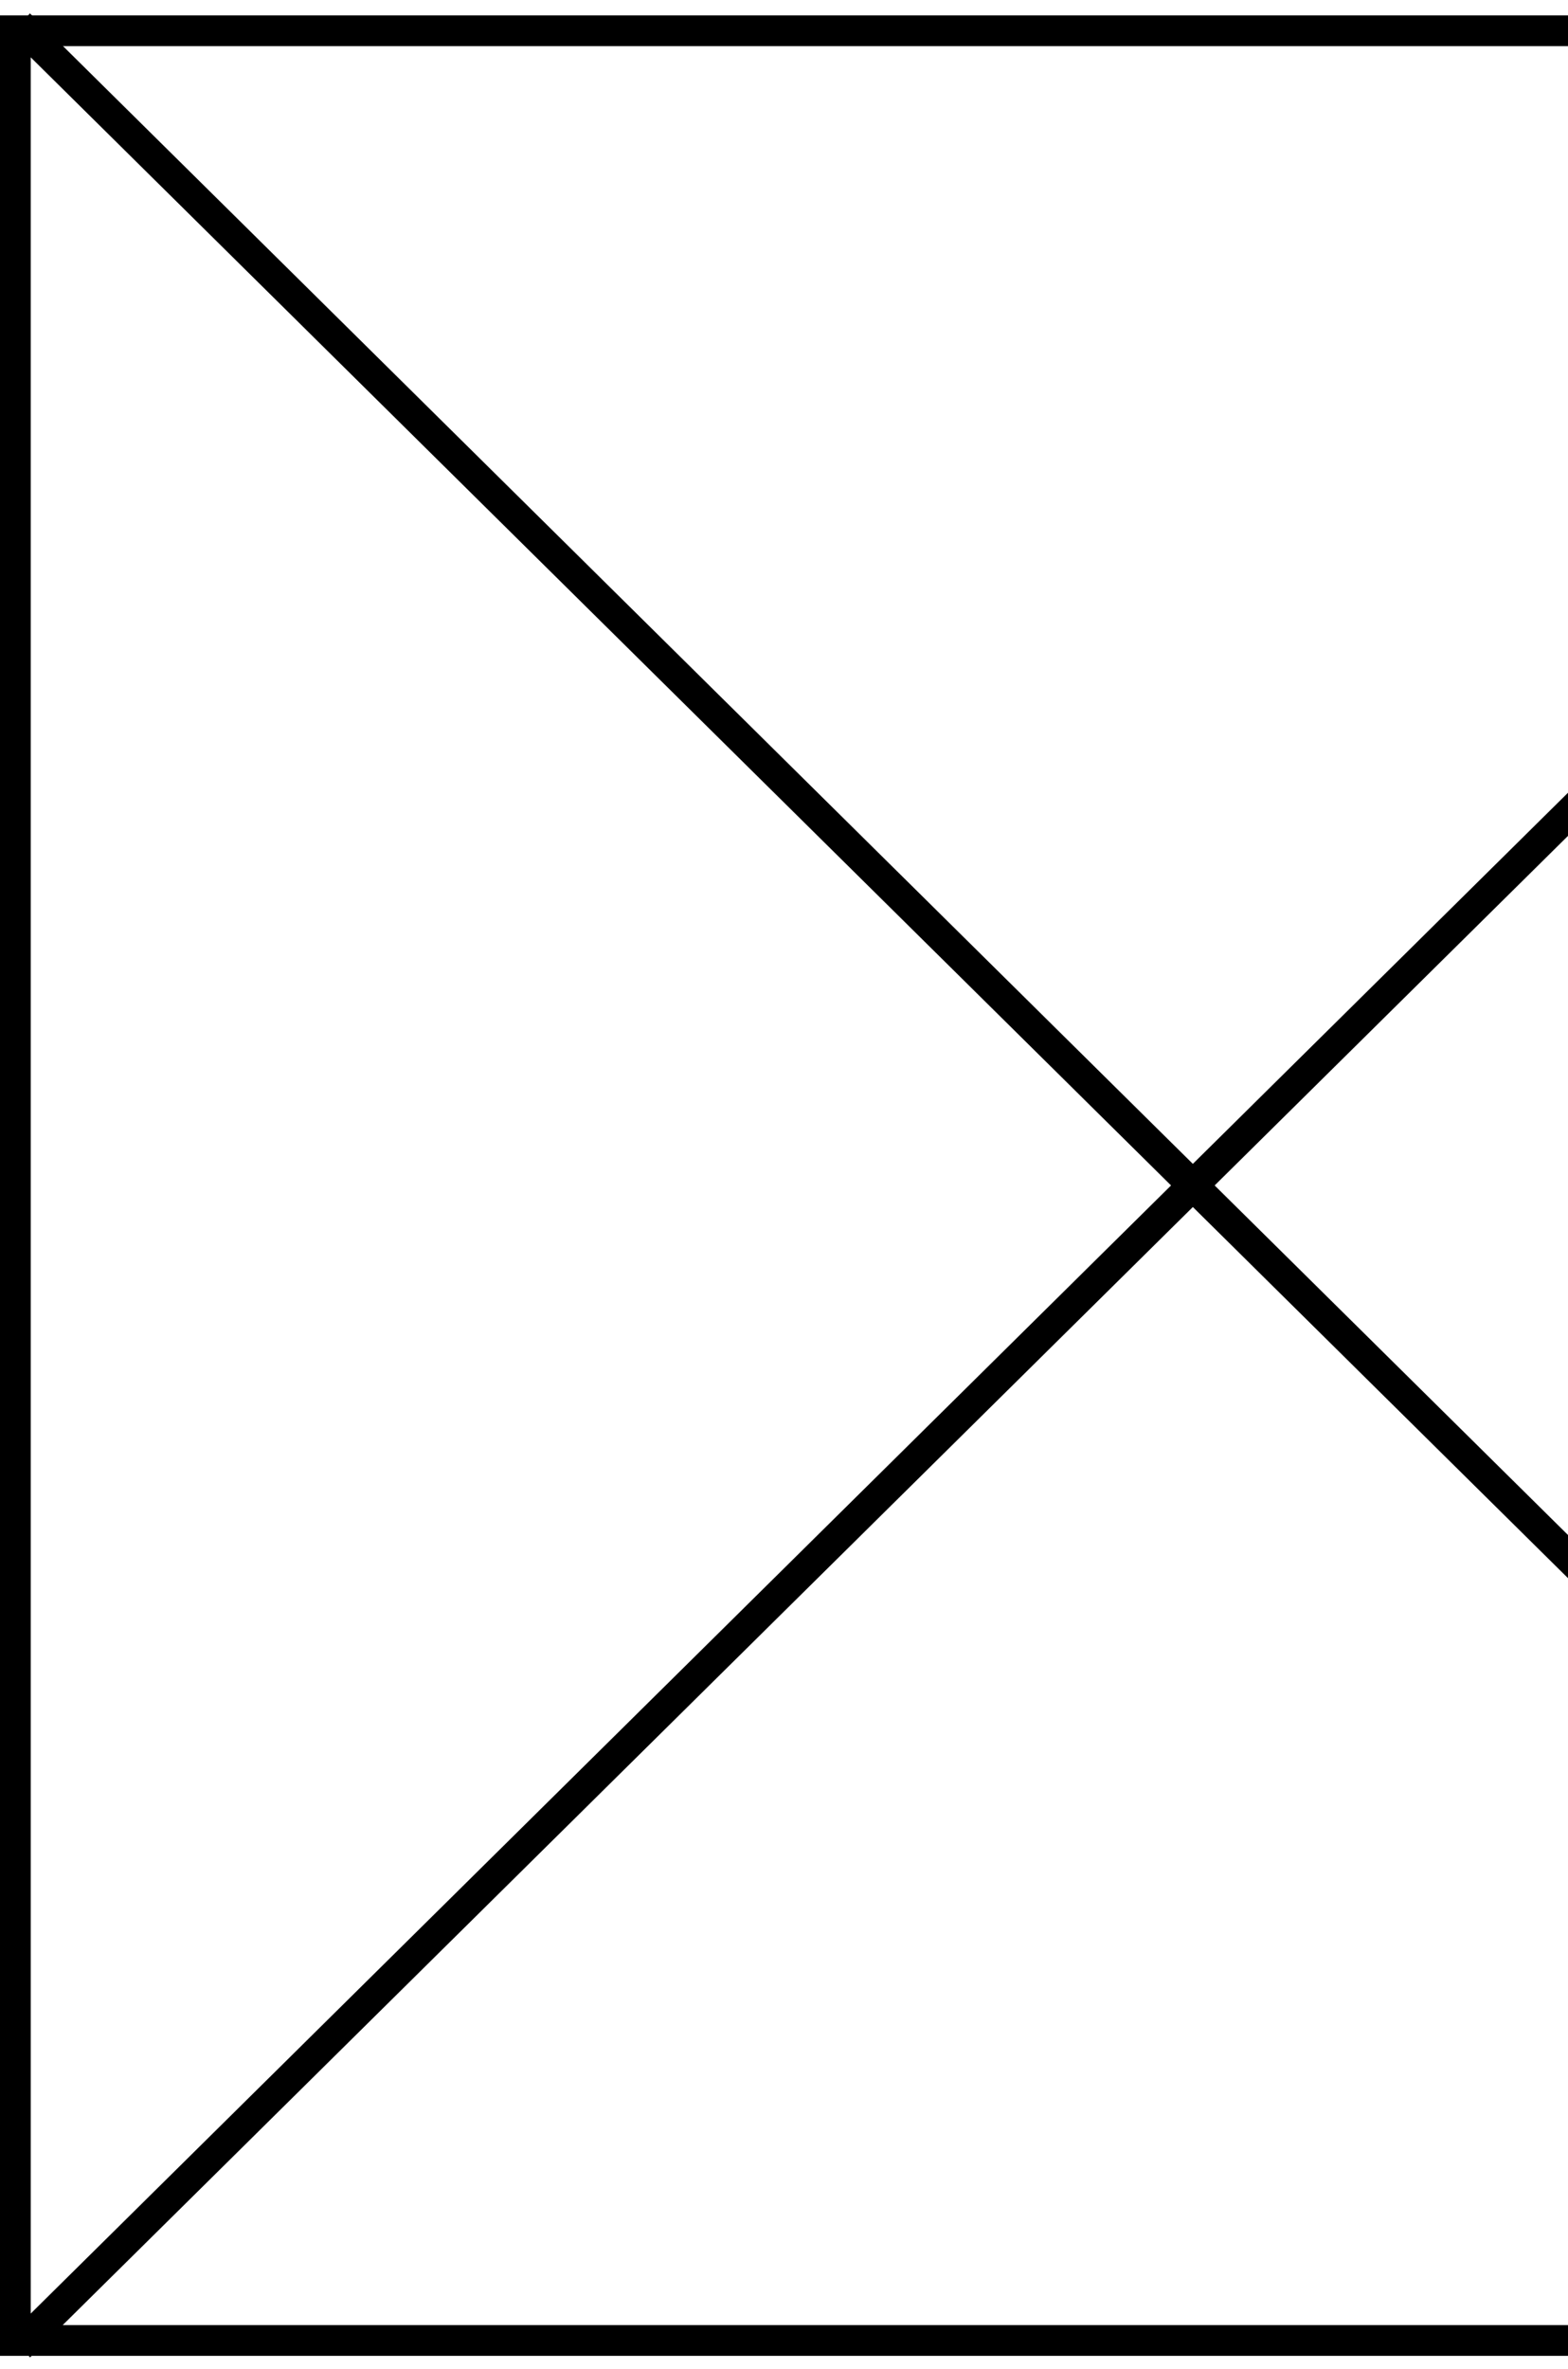 <svg width="102" height="154" viewBox="0 0 102 154" fill="none" xmlns="http://www.w3.org/2000/svg">
<rect x="1" y="2" width="151" height="150.165" stroke="black" stroke-width="2"/>
<line y1="-1" x2="212.453" y2="-1" transform="matrix(0.711 0.703 -0.649 0.761 0.646 2.39)" stroke="black" stroke-width="2"/>
<line y1="-1" x2="212.453" y2="-1" transform="matrix(-0.711 0.703 -0.649 -0.761 151.709 2.39)" stroke="black" stroke-width="2"/>
</svg>
